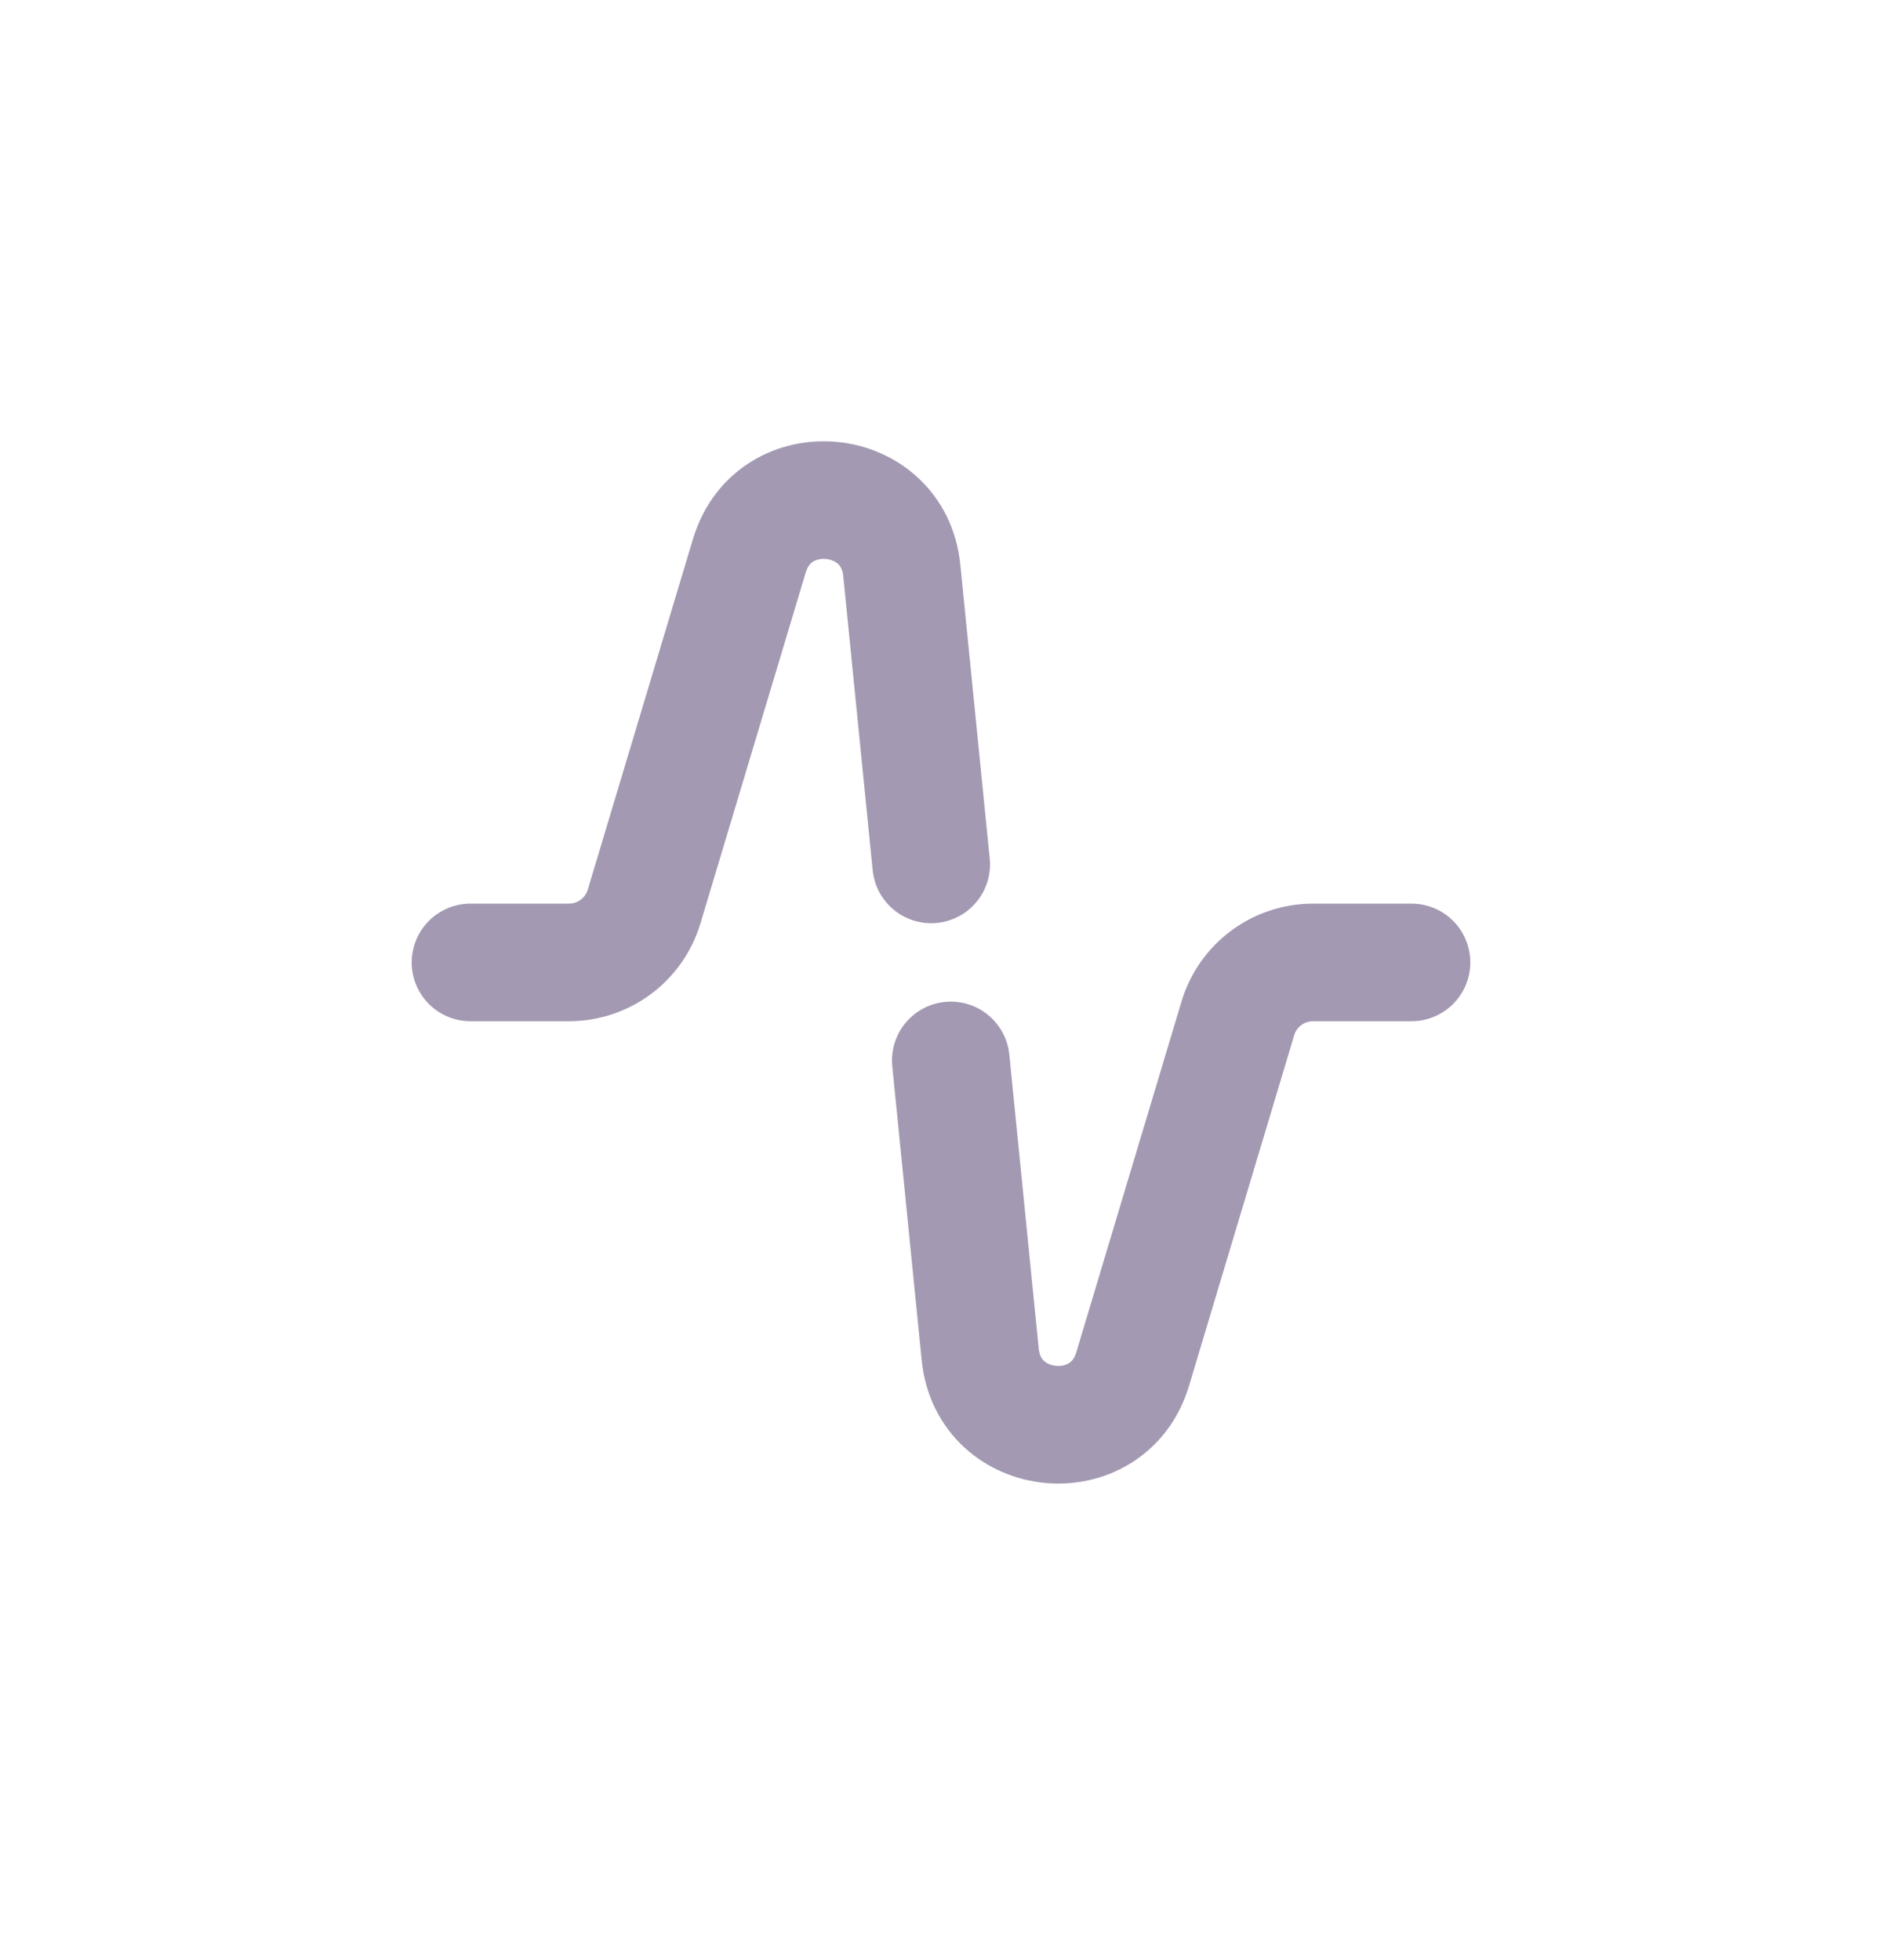 <svg width="24" height="25" viewBox="0 0 24 25" fill="none" xmlns="http://www.w3.org/2000/svg">
  <path d="M6 12.275H7.256C7.698 12.275 8.087 11.985 8.214 11.562L9.556 7.088C9.869 6.044 11.392 6.19 11.5 7.275L11.875 11.025M18 12.275H16.744C16.302 12.275 15.913 12.565 15.786 12.987L14.444 17.462C14.131 18.506 12.608 18.36 12.5 17.275L12.125 13.525" stroke="#A499B2" stroke-width="1.5" stroke-linecap="round" stroke-linejoin="round"/>
</svg>
